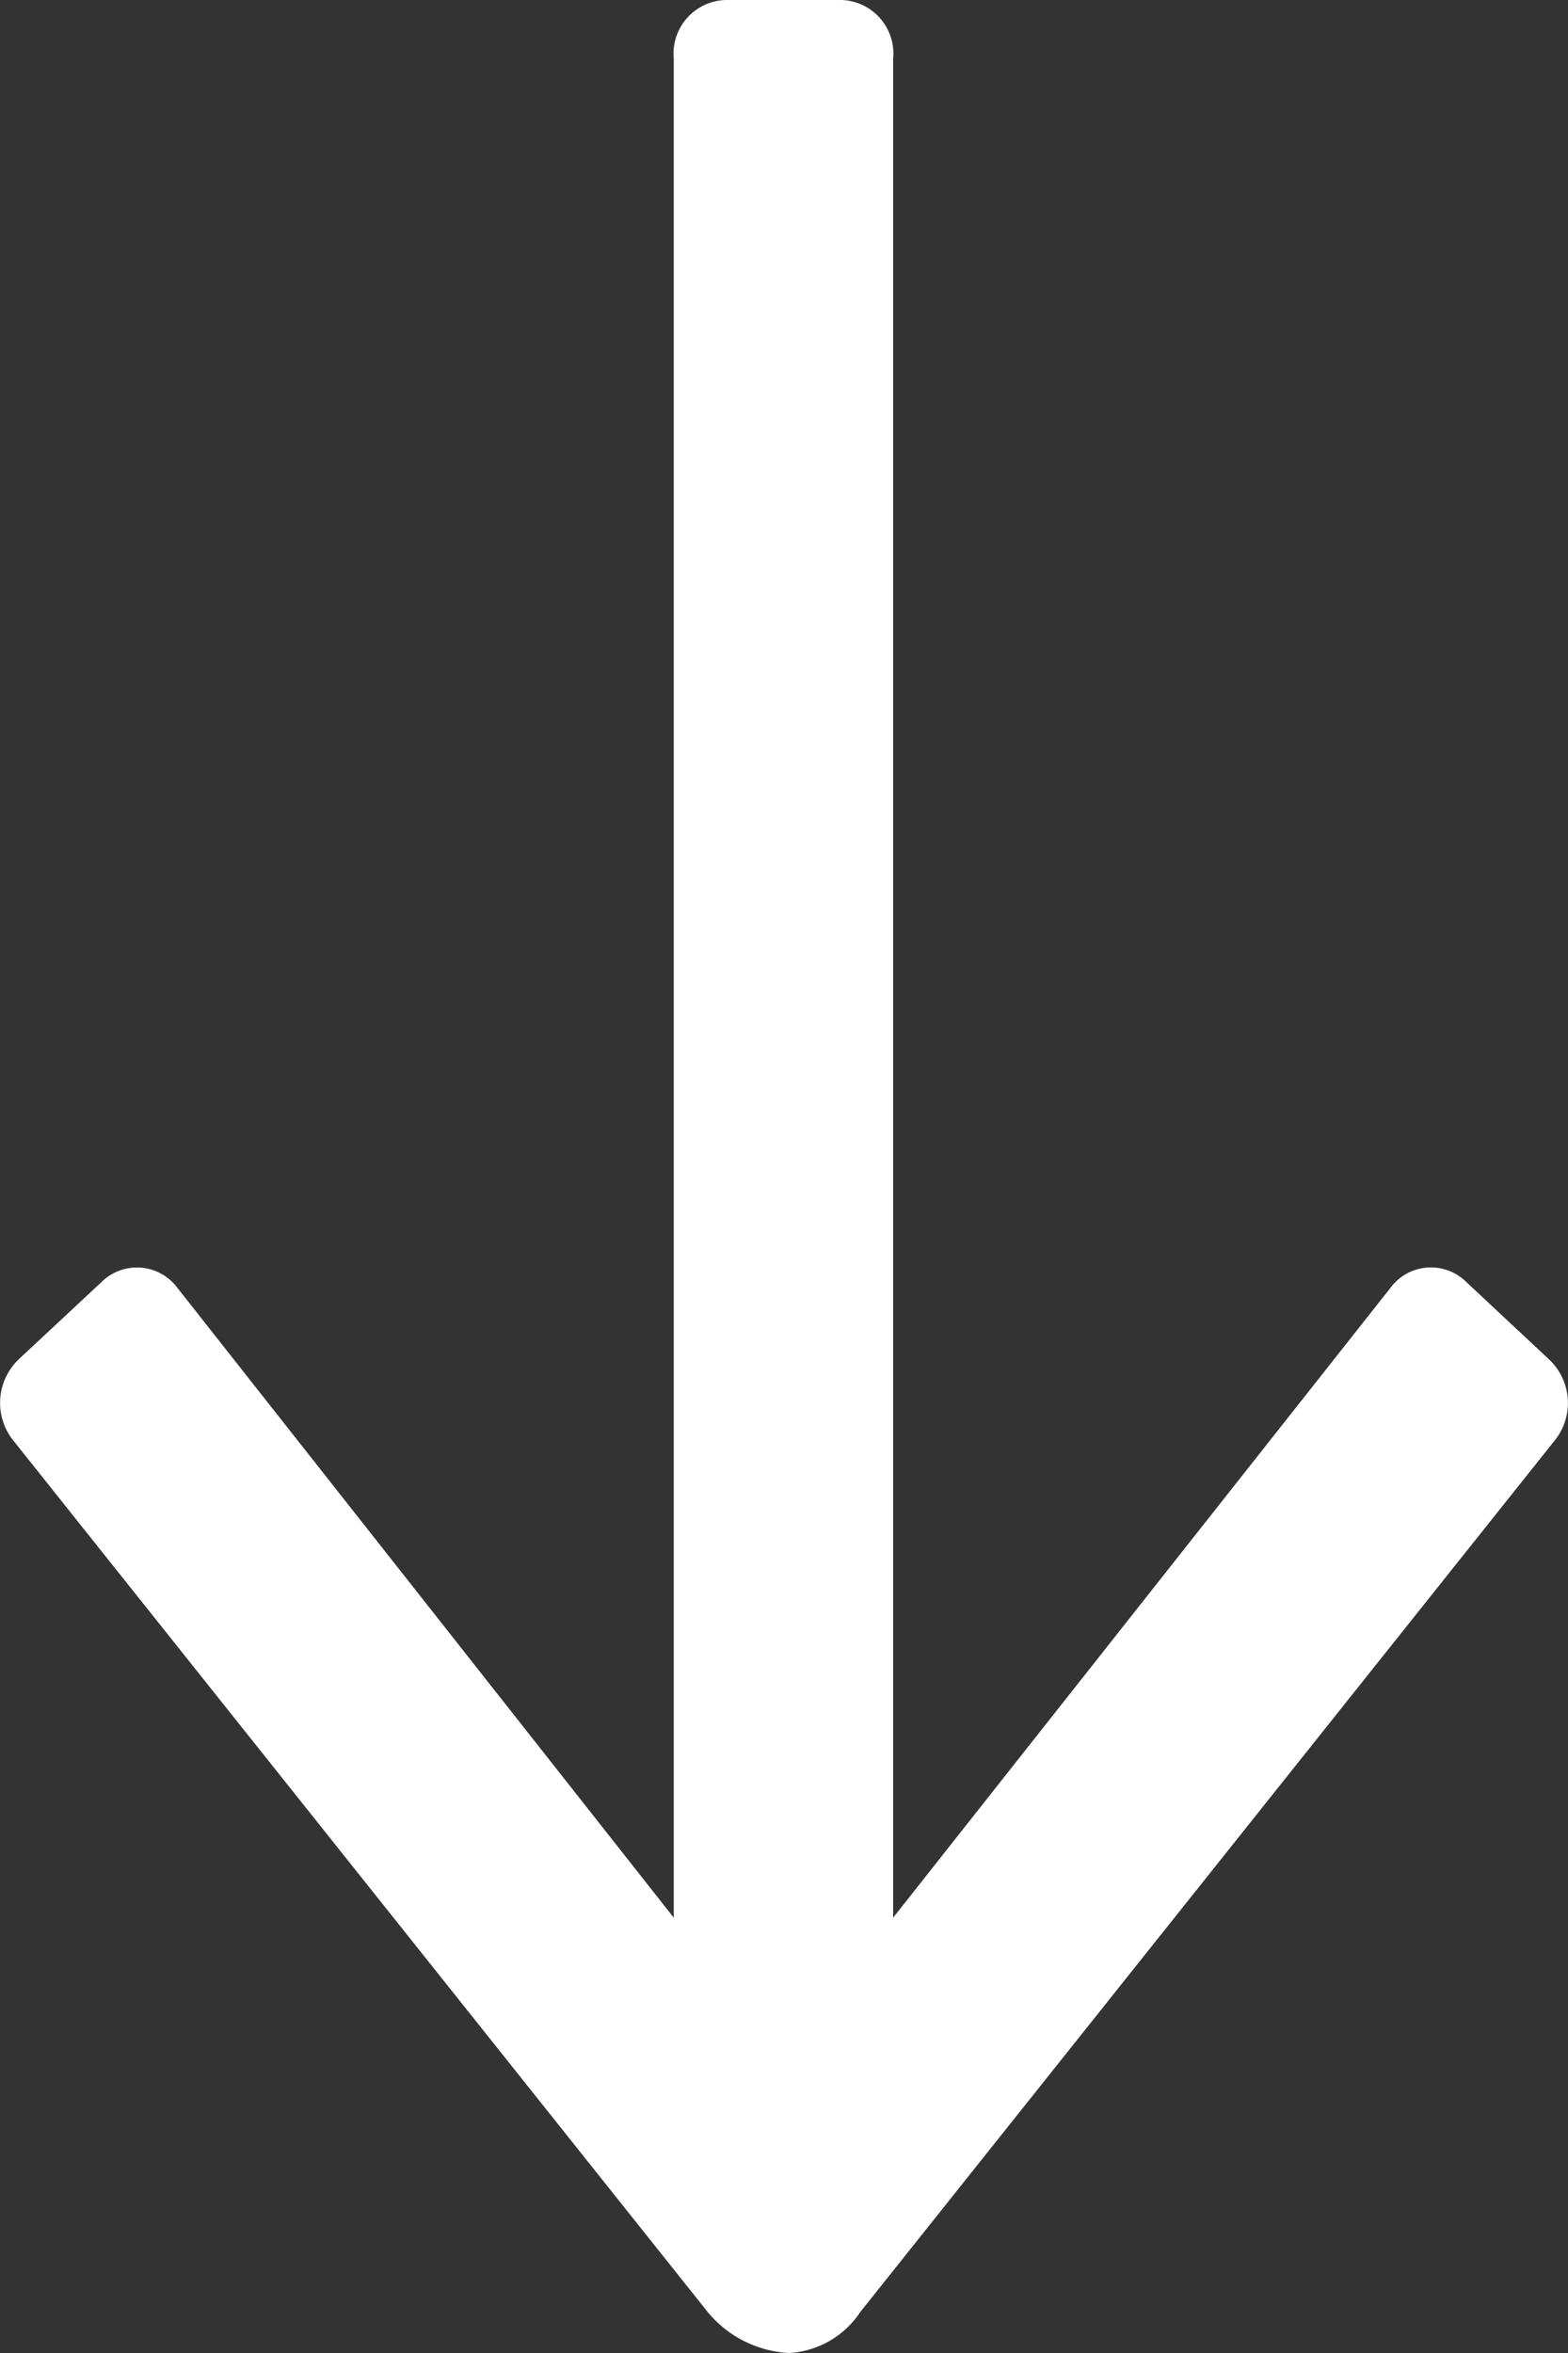 <svg xmlns="http://www.w3.org/2000/svg" viewBox="0 0 10 15">
  <rect x="0" y="0" width="10" height="15" fill="#333333" stroke="none"/>
  <defs>
    <style>
      .cls-1 {
        fill: #ffffff;
      }
    </style>
  </defs>
  <path id="Path_248" data-name="Path 248" class="cls-1" d="M14.738,4.458,9.188.034a.381.381,0,0,0-.525.035L8.175.591a.321.321,0,0,0,.037.488l4.013,3.17H.375A.342.342,0,0,0,0,4.6v.7a.342.342,0,0,0,.375.348h11.85L8.212,8.812a.322.322,0,0,0-.037.488l.487.522a.384.384,0,0,0,.525.035l5.55-4.424A.72.72,0,0,0,15,4.911.585.585,0,0,0,14.738,4.458Z" transform="translate(9.945) rotate(90)"/>
</svg>
